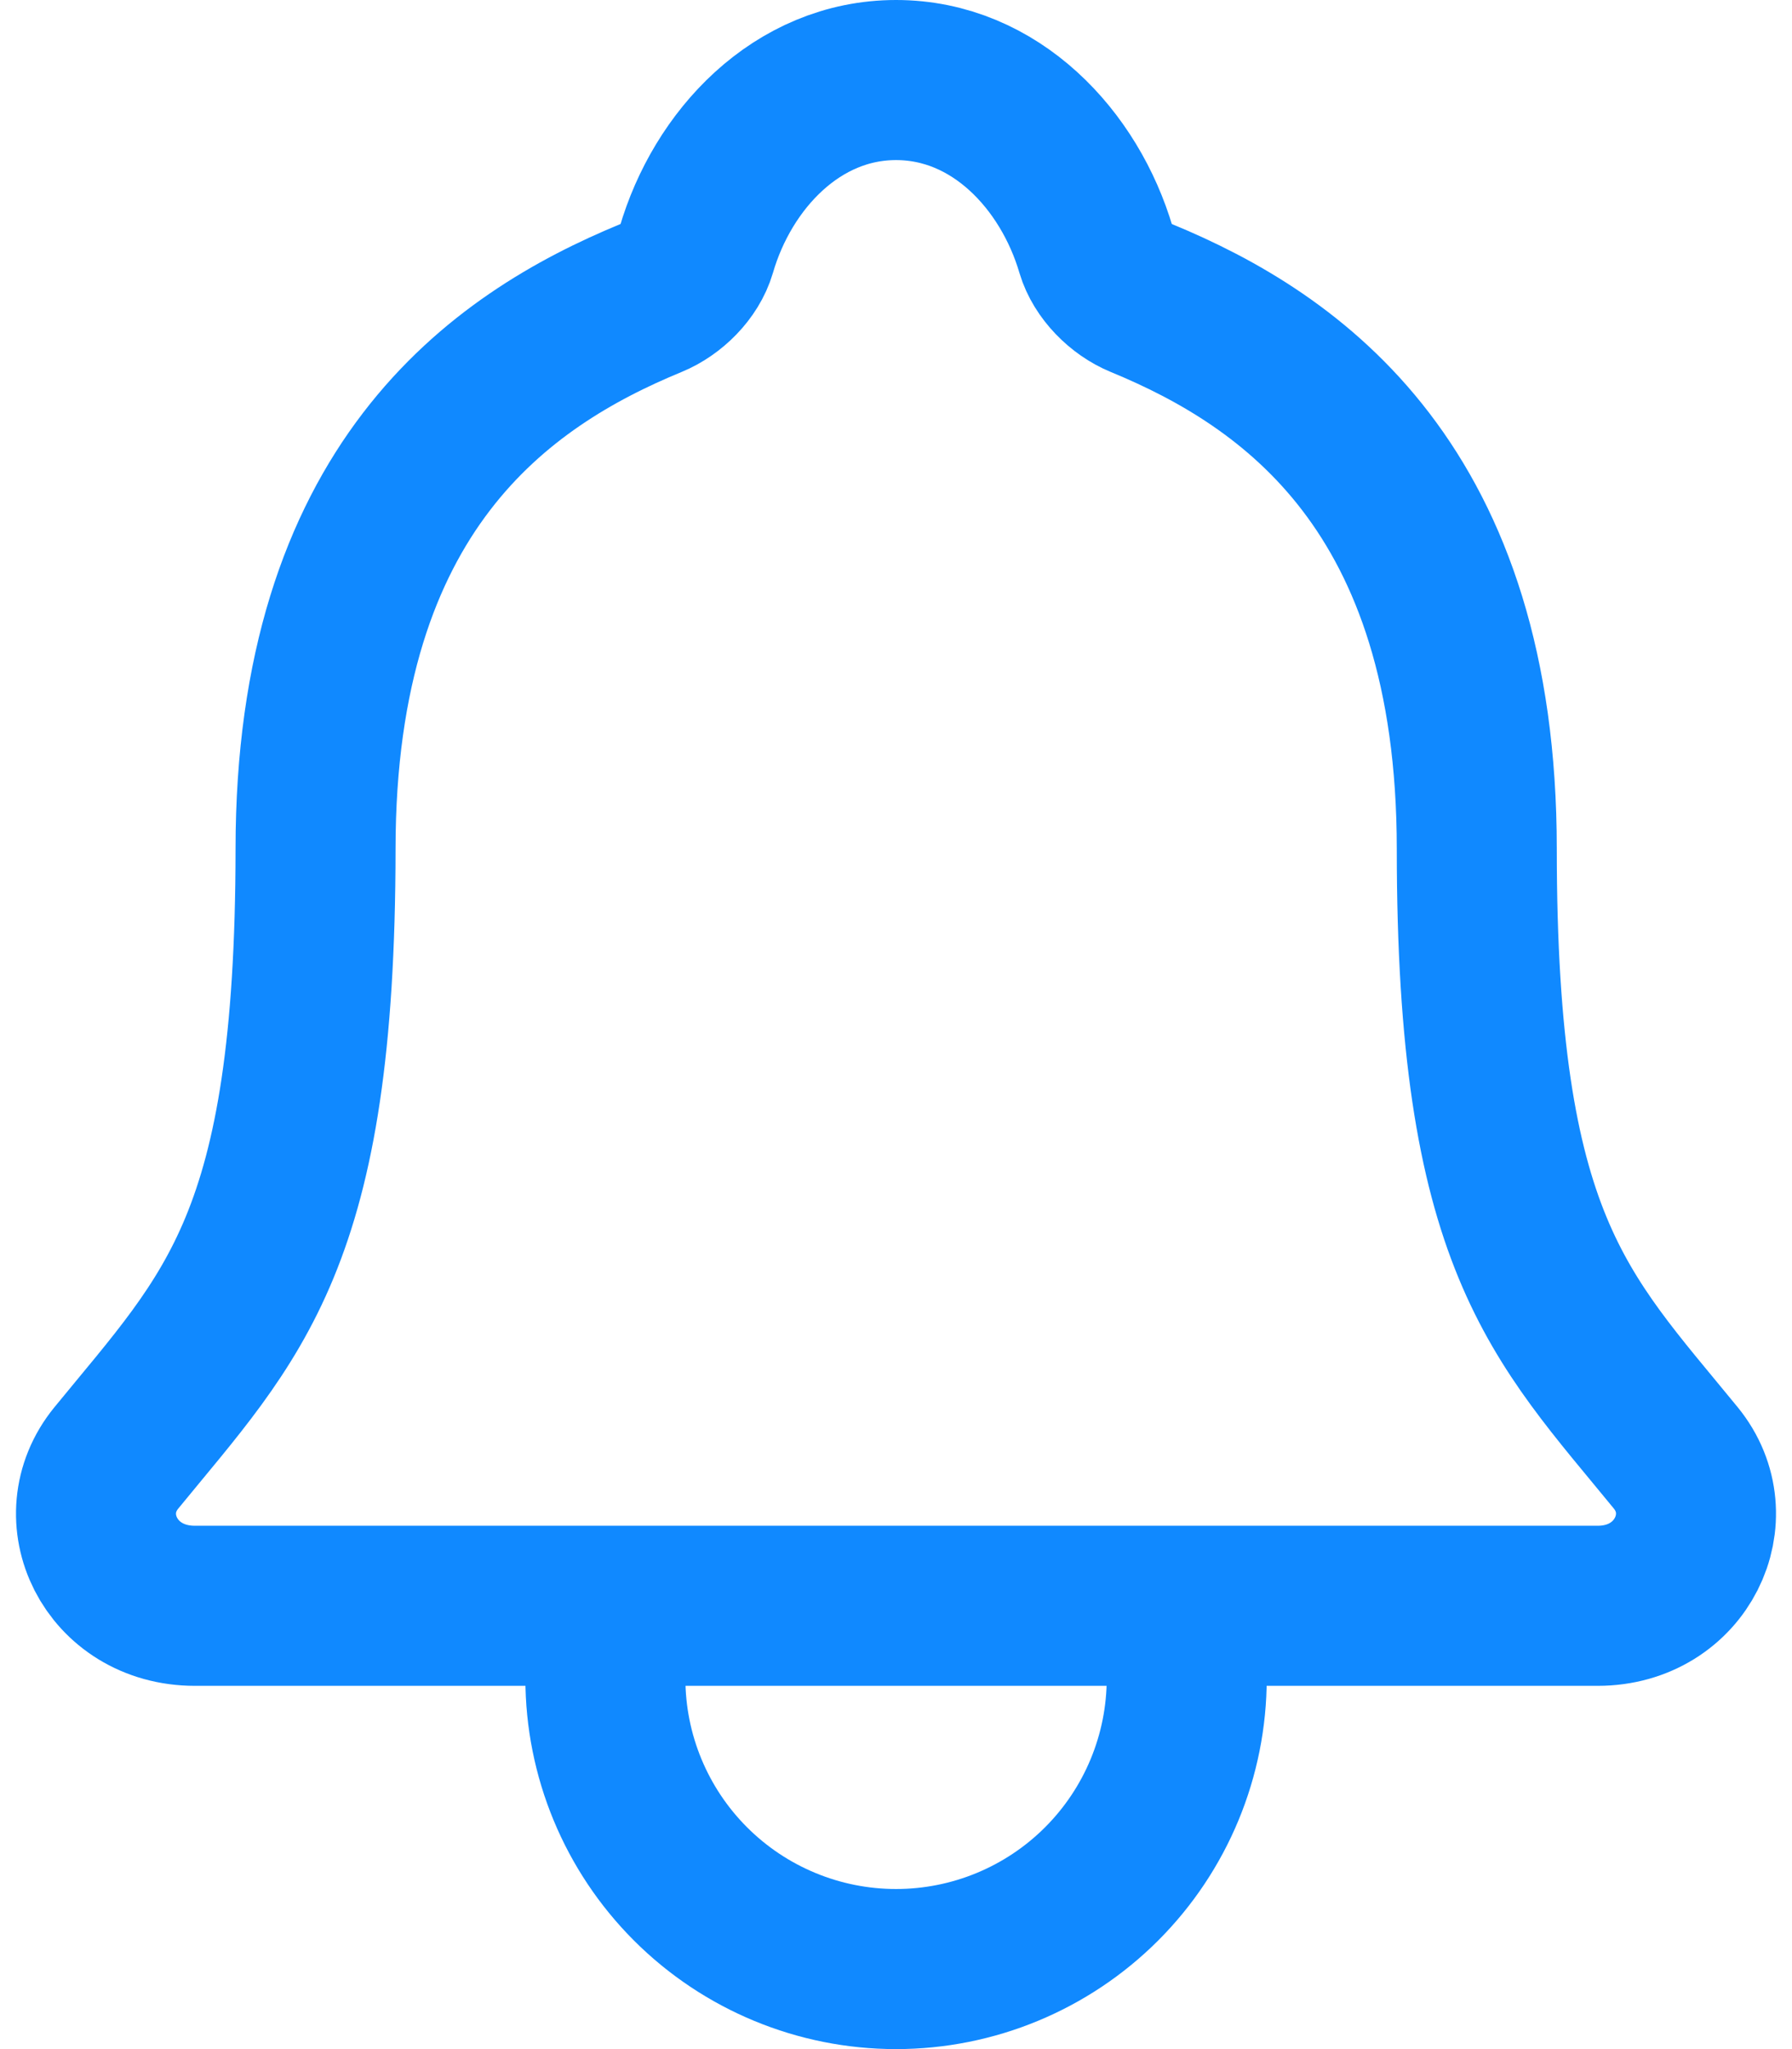 <svg width="112" height="128" viewBox="0 0 112 128" fill="none" xmlns="http://www.w3.org/2000/svg">
<path d="M74.17 100.308V104.846C74.17 109.661 72.256 114.278 68.849 117.683C65.442 121.087 60.821 123 56.003 123C51.185 123 46.565 121.087 43.158 117.683C39.751 114.278 37.837 109.661 37.837 104.846V100.308M104.735 91.069C97.445 82.154 92.299 77.615 92.299 53.037C92.299 30.529 80.798 22.51 71.331 18.615C70.074 18.099 68.89 16.913 68.507 15.623C66.847 9.975 62.191 5 56.003 5C49.816 5 45.157 9.978 43.514 15.629C43.131 16.933 41.947 18.099 40.69 18.615C31.212 22.516 19.722 30.506 19.722 53.037C19.707 77.615 14.561 82.154 7.272 91.069C4.252 94.762 6.897 100.308 12.18 100.308H99.855C105.109 100.308 107.738 94.745 104.735 91.069Z" stroke="#1089FF" stroke-width="10" stroke-linecap="round" stroke-linejoin="round"/>
</svg>
